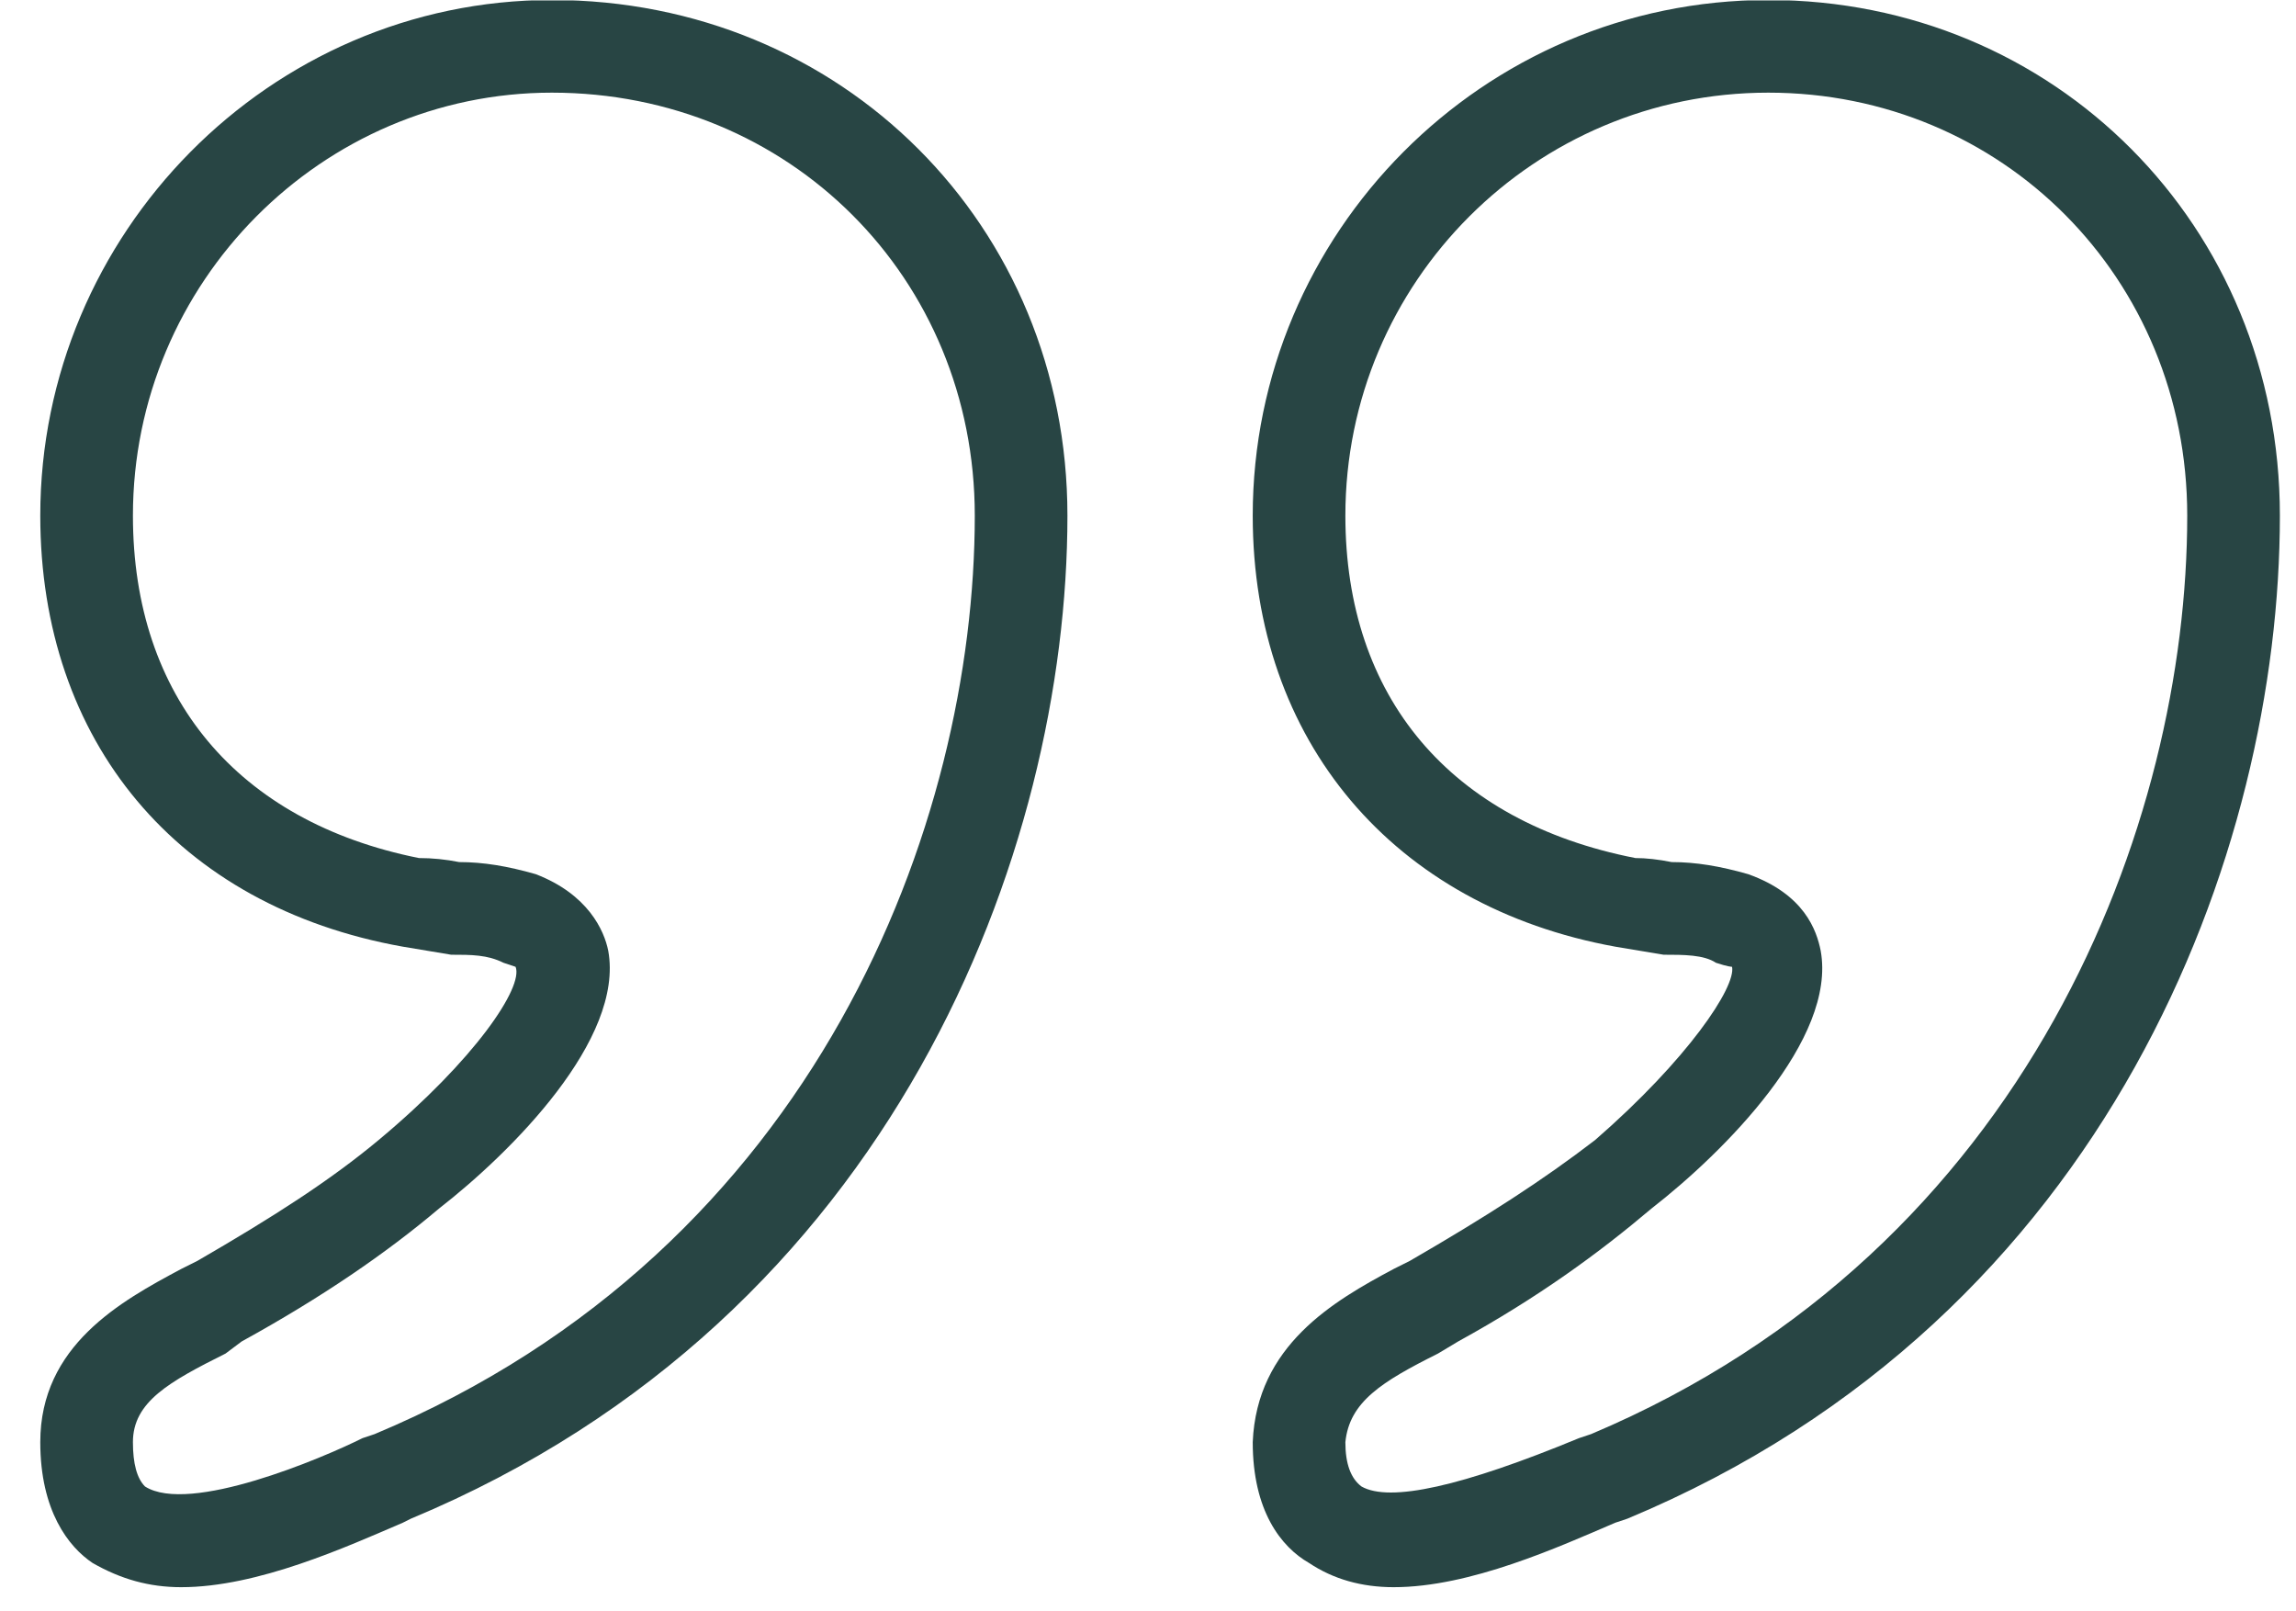 <svg version="1.2" xmlns="http://www.w3.org/2000/svg" viewBox="0 0 57 40" width="57" height="40"><defs><clipPath clipPathUnits="userSpaceOnUse" id="cp1"><path d="m-853-5361h1730v6762h-1730z"/></clipPath><clipPath clipPathUnits="userSpaceOnUse" id="cp2"><path d="m31.04 0.01h25.58v39.47h-25.58z"/></clipPath><clipPath clipPathUnits="userSpaceOnUse" id="cp3"><path d="m1 0.01h25.58v39.47h-25.58z"/></clipPath></defs><style>.a{fill:#284544}</style><g clip-path="url(#cp1)"><g clip-path="url(#cp2)"><path fill-rule="evenodd" class="a" d="m34.6 39.4c-0.8 0-1.5-0.2-2.1-0.6-0.7-0.4-1.4-1.3-1.4-3 0.1-2.4 2-3.5 3.5-4.3l0.4-0.2c1.9-1.1 3.3-2 4.6-3 2.3-2 3.5-3.8 3.4-4.3 0 0-0.1 0-0.4-0.1-0.3-0.2-0.8-0.2-1.3-0.2q-0.6-0.1-1.2-0.2c-5.5-1-9-5.1-9-10.7 0-7 5.7-12.8 12.8-12.8 7.1 0 12.7 5.6 12.7 12.8 0 8.3-4.2 19.9-16.2 24.9l-0.3 0.1c-1.4 0.6-3.6 1.6-5.5 1.6zm9.3-37.1c-5.8 0-10.5 4.7-10.5 10.5 0 4.5 2.6 7.6 7.2 8.5q0.4 0 0.9 0.1c0.6 0 1.2 0.1 1.9 0.3 1.4 0.5 1.7 1.4 1.8 1.9 0.4 2.2-2.4 5-4.2 6.4-1.3 1.1-2.8 2.2-4.8 3.3l-0.5 0.3c-1.4 0.7-2.2 1.2-2.3 2.2q0 0.8 0.4 1.1c0.7 0.4 2.5 0 5.4-1.2l0.3-0.1c10.9-4.6 14.8-15.2 14.8-22.8 0-5.9-4.6-10.5-10.4-10.5z"/></g><g clip-path="url(#cp3)"><path fill-rule="evenodd" class="a" d="m4.5 39.4c-0.8 0-1.5-0.2-2.2-0.6-0.6-0.4-1.3-1.3-1.3-3 0-2.4 2-3.5 3.5-4.3l0.4-0.2c1.9-1.1 3.3-2 4.5-3 2.4-2 3.6-3.8 3.4-4.3 0 0 0 0-0.3-0.1-0.4-0.2-0.8-0.2-1.3-0.2q-0.6-0.1-1.2-0.2c-5.6-1-9-5.1-9-10.7 0-7 5.7-12.8 12.7-12.8 7.2 0 12.8 5.6 12.8 12.8 0 8.3-4.3 19.9-16.3 24.9l-0.2 0.1c-1.4 0.6-3.6 1.6-5.5 1.6zm9.2-37.1c-5.7 0-10.4 4.7-10.4 10.5 0 4.5 2.6 7.6 7.1 8.5q0.5 0 1 0.1c0.6 0 1.2 0.1 1.9 0.3 1.3 0.5 1.7 1.4 1.8 1.9 0.4 2.2-2.4 5-4.2 6.4-1.3 1.1-2.9 2.2-4.9 3.3l-0.4 0.3c-1.4 0.7-2.3 1.2-2.3 2.2q0 0.8 0.3 1.1c1.1 0.7 4.4-0.7 5.4-1.2l0.3-0.1c11-4.6 14.9-15.2 14.9-22.8 0-5.9-4.6-10.5-10.5-10.5z"/></g></g></svg>
